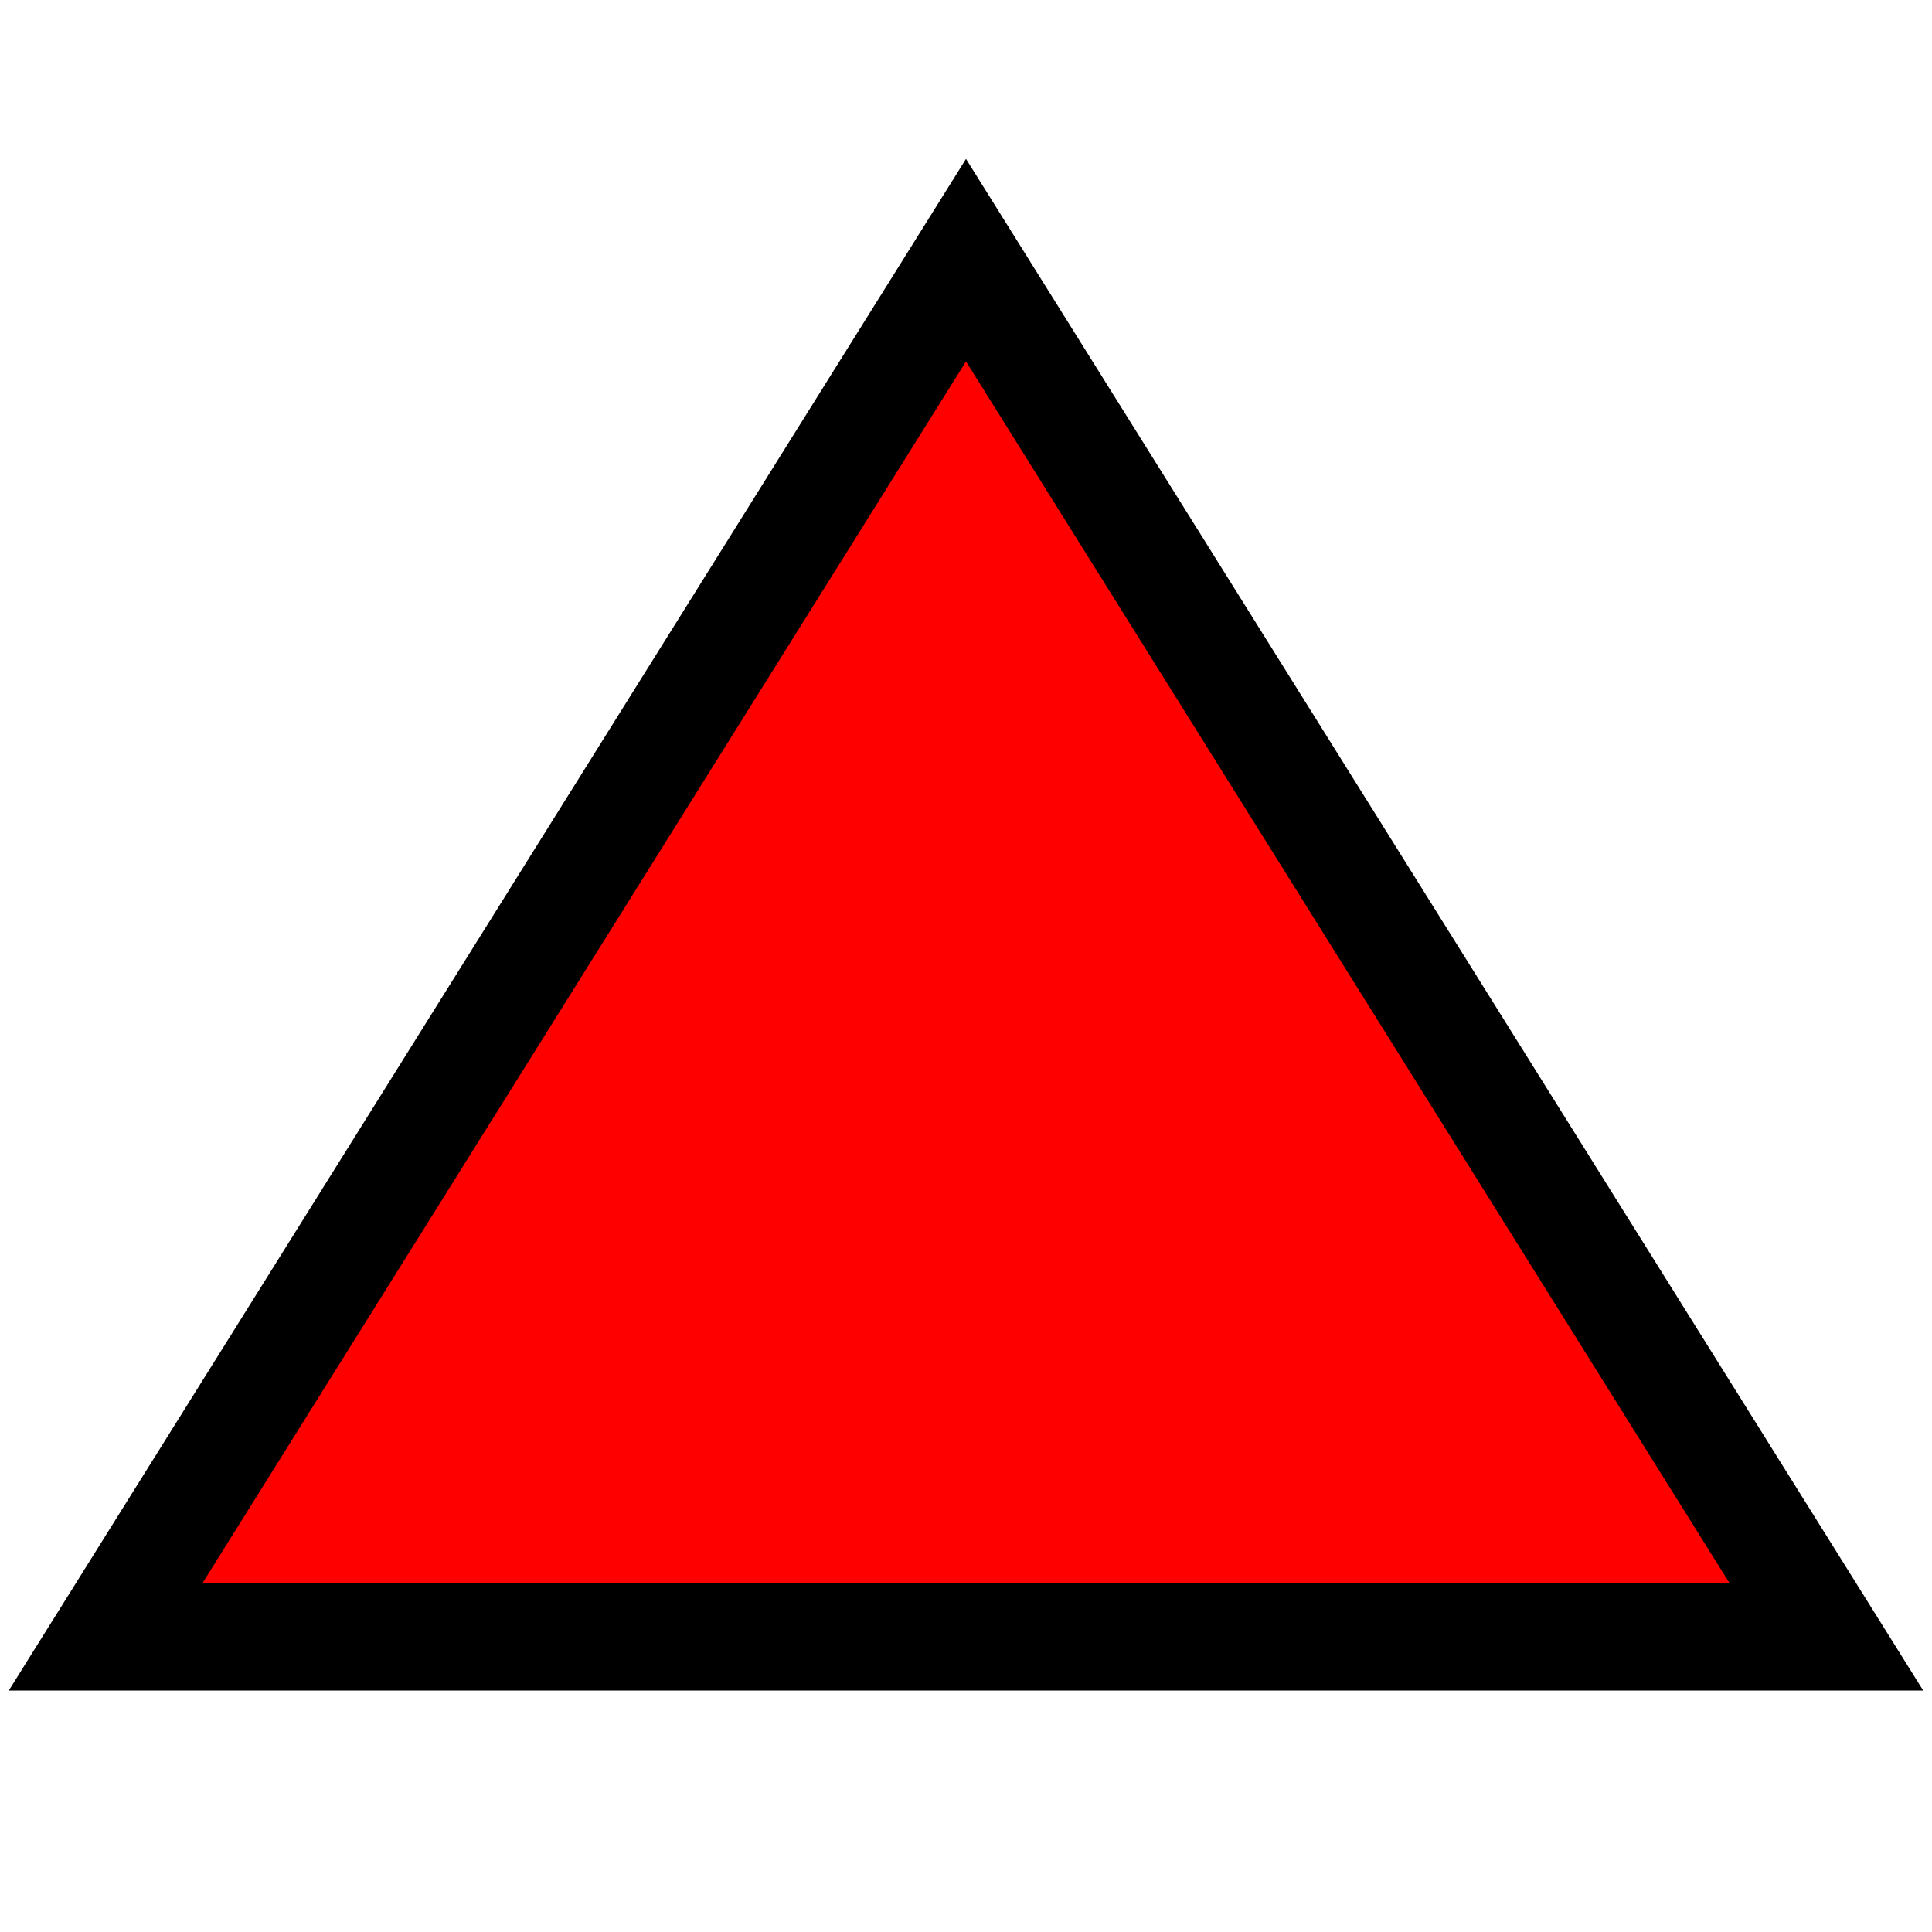<?xml version="1.0" encoding="utf-8"?>
<!-- Generator: Adobe Illustrator 14.0.0, SVG Export Plug-In . SVG Version: 6.00 Build 43363)  -->
<!DOCTYPE svg PUBLIC "-//W3C//DTD SVG 1.1//EN" "http://www.w3.org/Graphics/SVG/1.1/DTD/svg11.dtd">
<svg version="1.1"
	 id="symbol-vulcan" xmlns:rdf="http://www.w3.org/1999/02/22-rdf-syntax-ns#" xmlns:xs="http://www.w3.org/2001/XMLSchema" xmlns:cc="http://web.resource.org/cc/" xmlns:dc="http://purl.org/dc/elements/1.1/" xmlns:xi="http://www.w3.org/2001/XInclude" xmlns:inkscape="http://www.inkscape.org/namespaces/inkscape" xmlns:svg="http://www.w3.org/2000/svg"
	 xmlns="http://www.w3.org/2000/svg" xmlns:xlink="http://www.w3.org/1999/xlink" x="0px" y="0px" width="9px" height="9px"
	 viewBox="0 0 9 9" enable-background="new 0 0 9 9" xml:space="preserve">
<path fill="#FF0000" stroke="#000000" stroke-width="0.5" d="M0.492,7.625L4.5,1.212l4.008,6.413H0.492z"/>
</svg>
